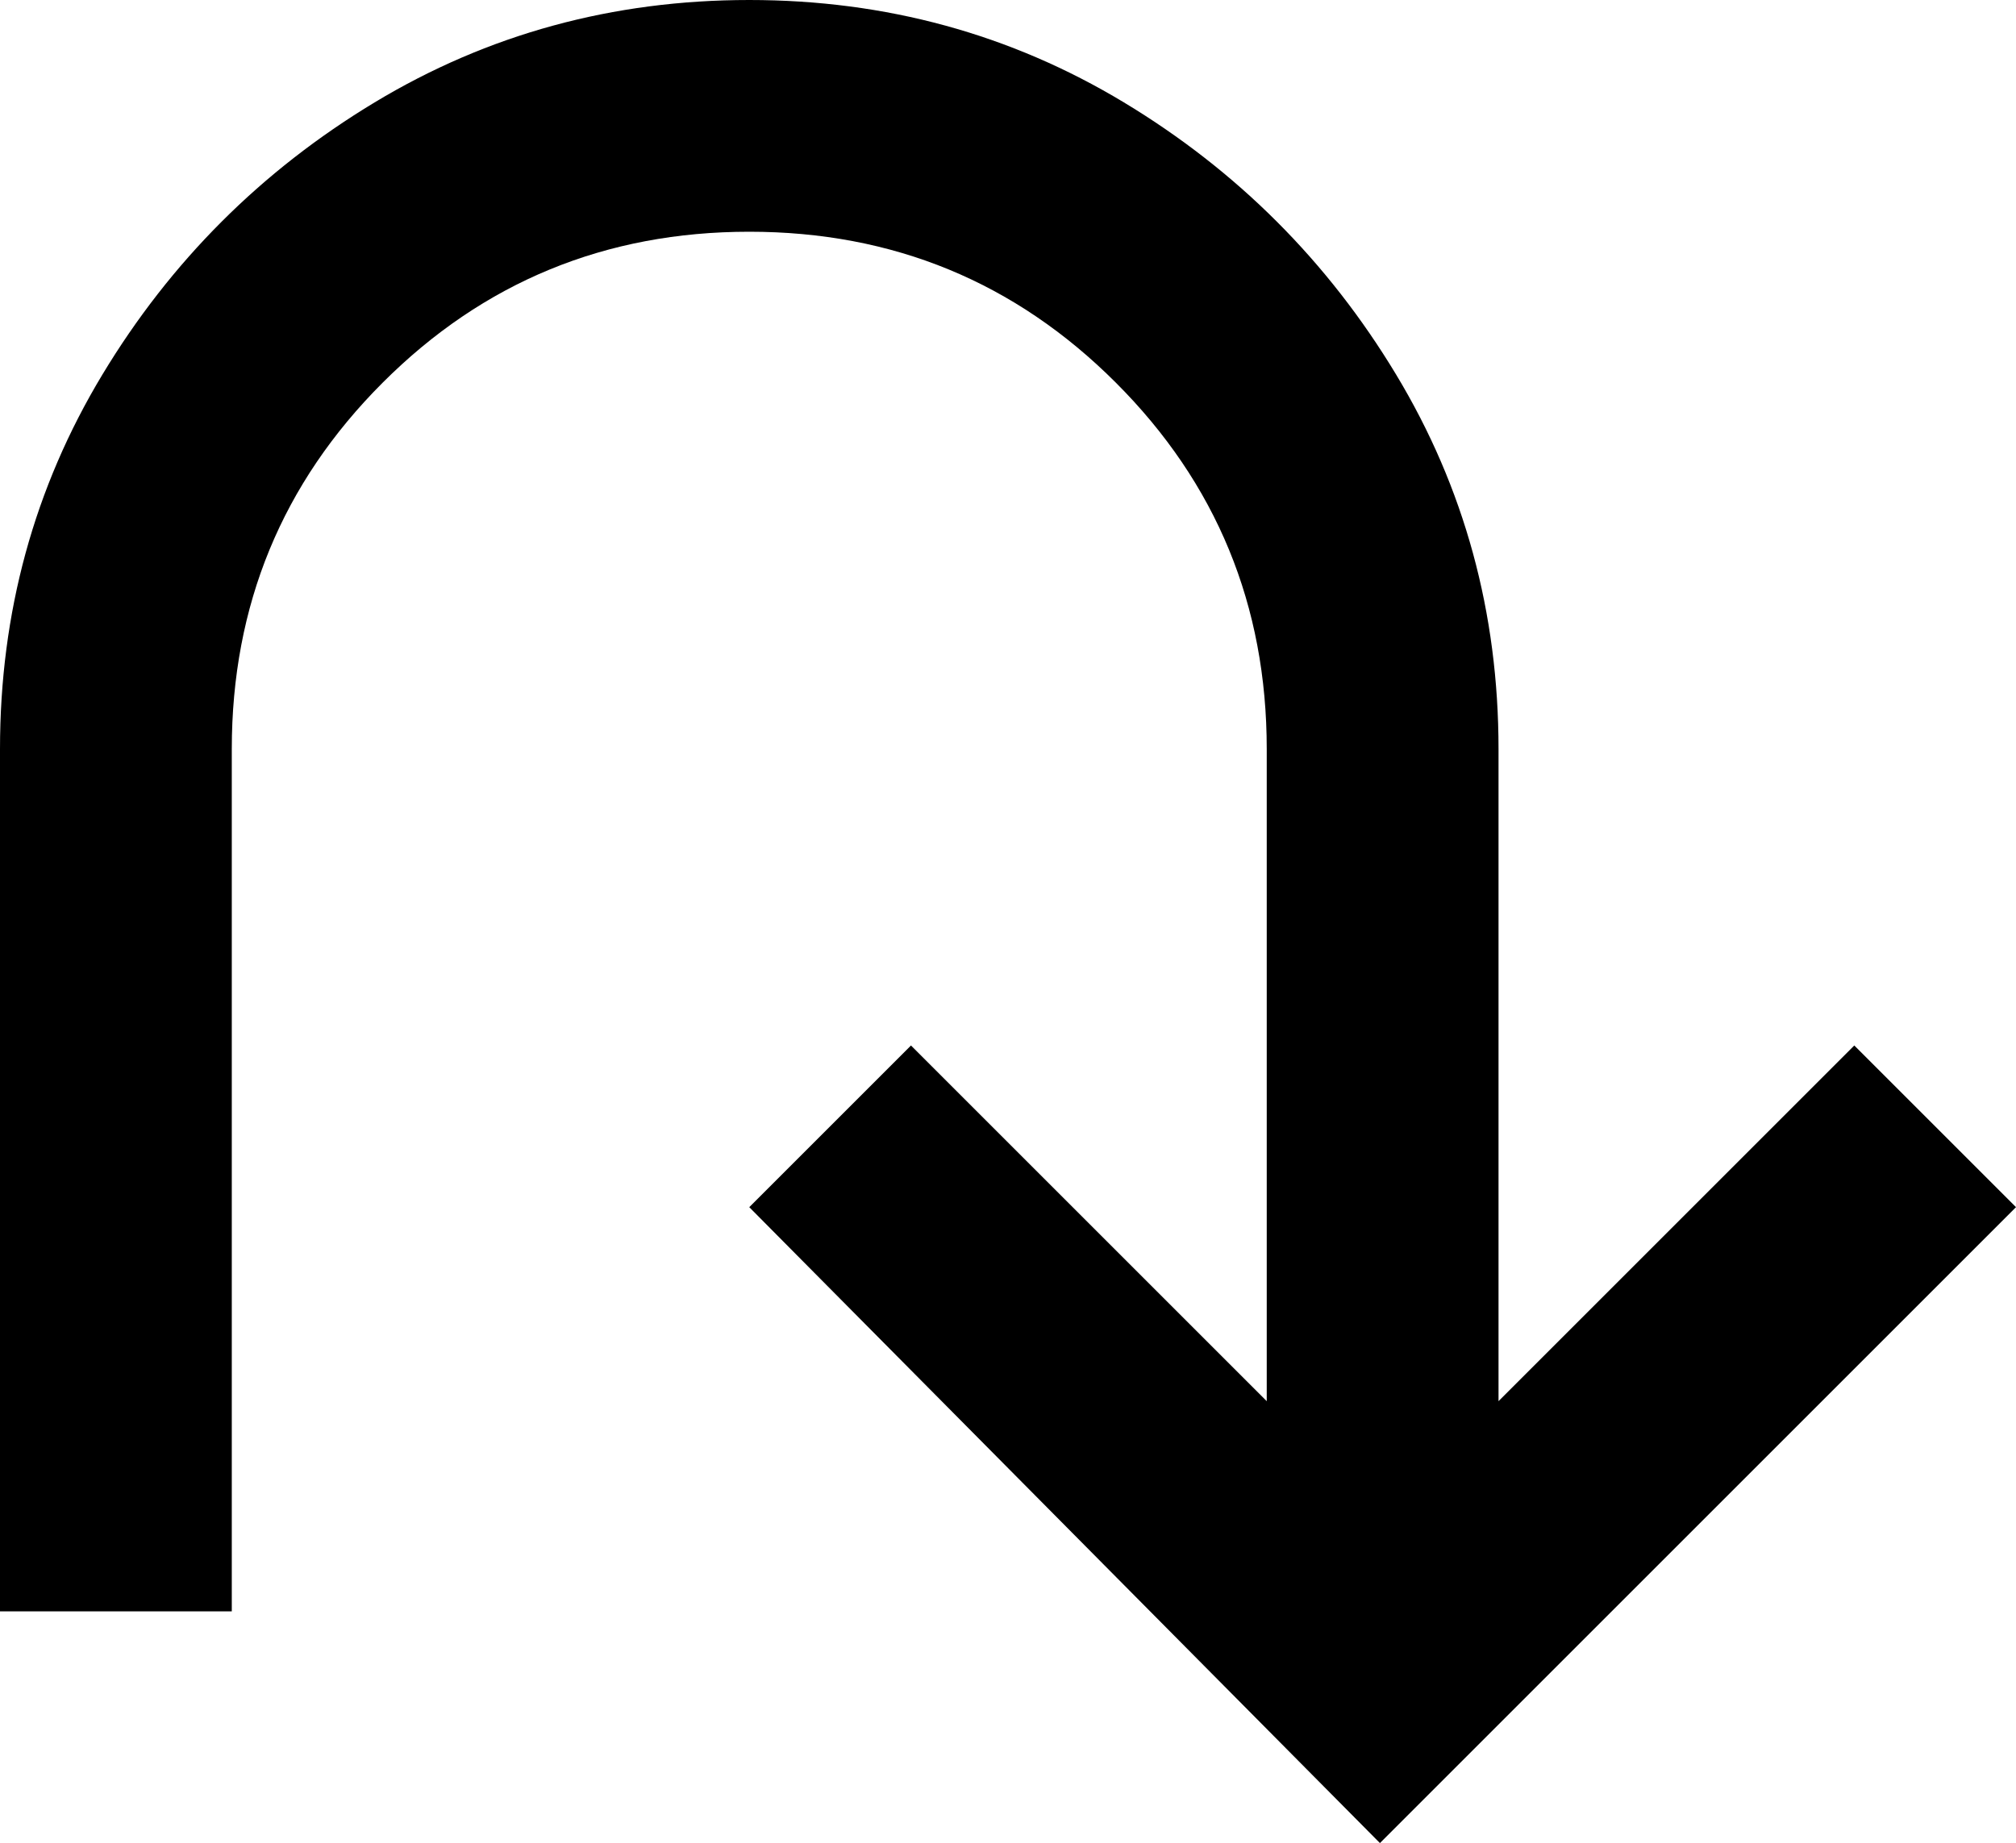 <svg xmlns="http://www.w3.org/2000/svg" viewBox="85 21 374 342">
      <g transform="scale(1 -1) translate(0 -384)">
        <path d="M459 139 341 21 224 139 254 169 320 103V224Q320 264 292.0 292.0Q264 320 224.0 320.0Q184 320 156.0 292.0Q128 264 128 224V64H85V224Q85 262 104.0 293.5Q123 325 154.5 344.0Q186 363 224.0 363.0Q262 363 293.5 344.0Q325 325 344.0 293.5Q363 262 363 224V103L429 169Z" />
      </g>
    </svg>